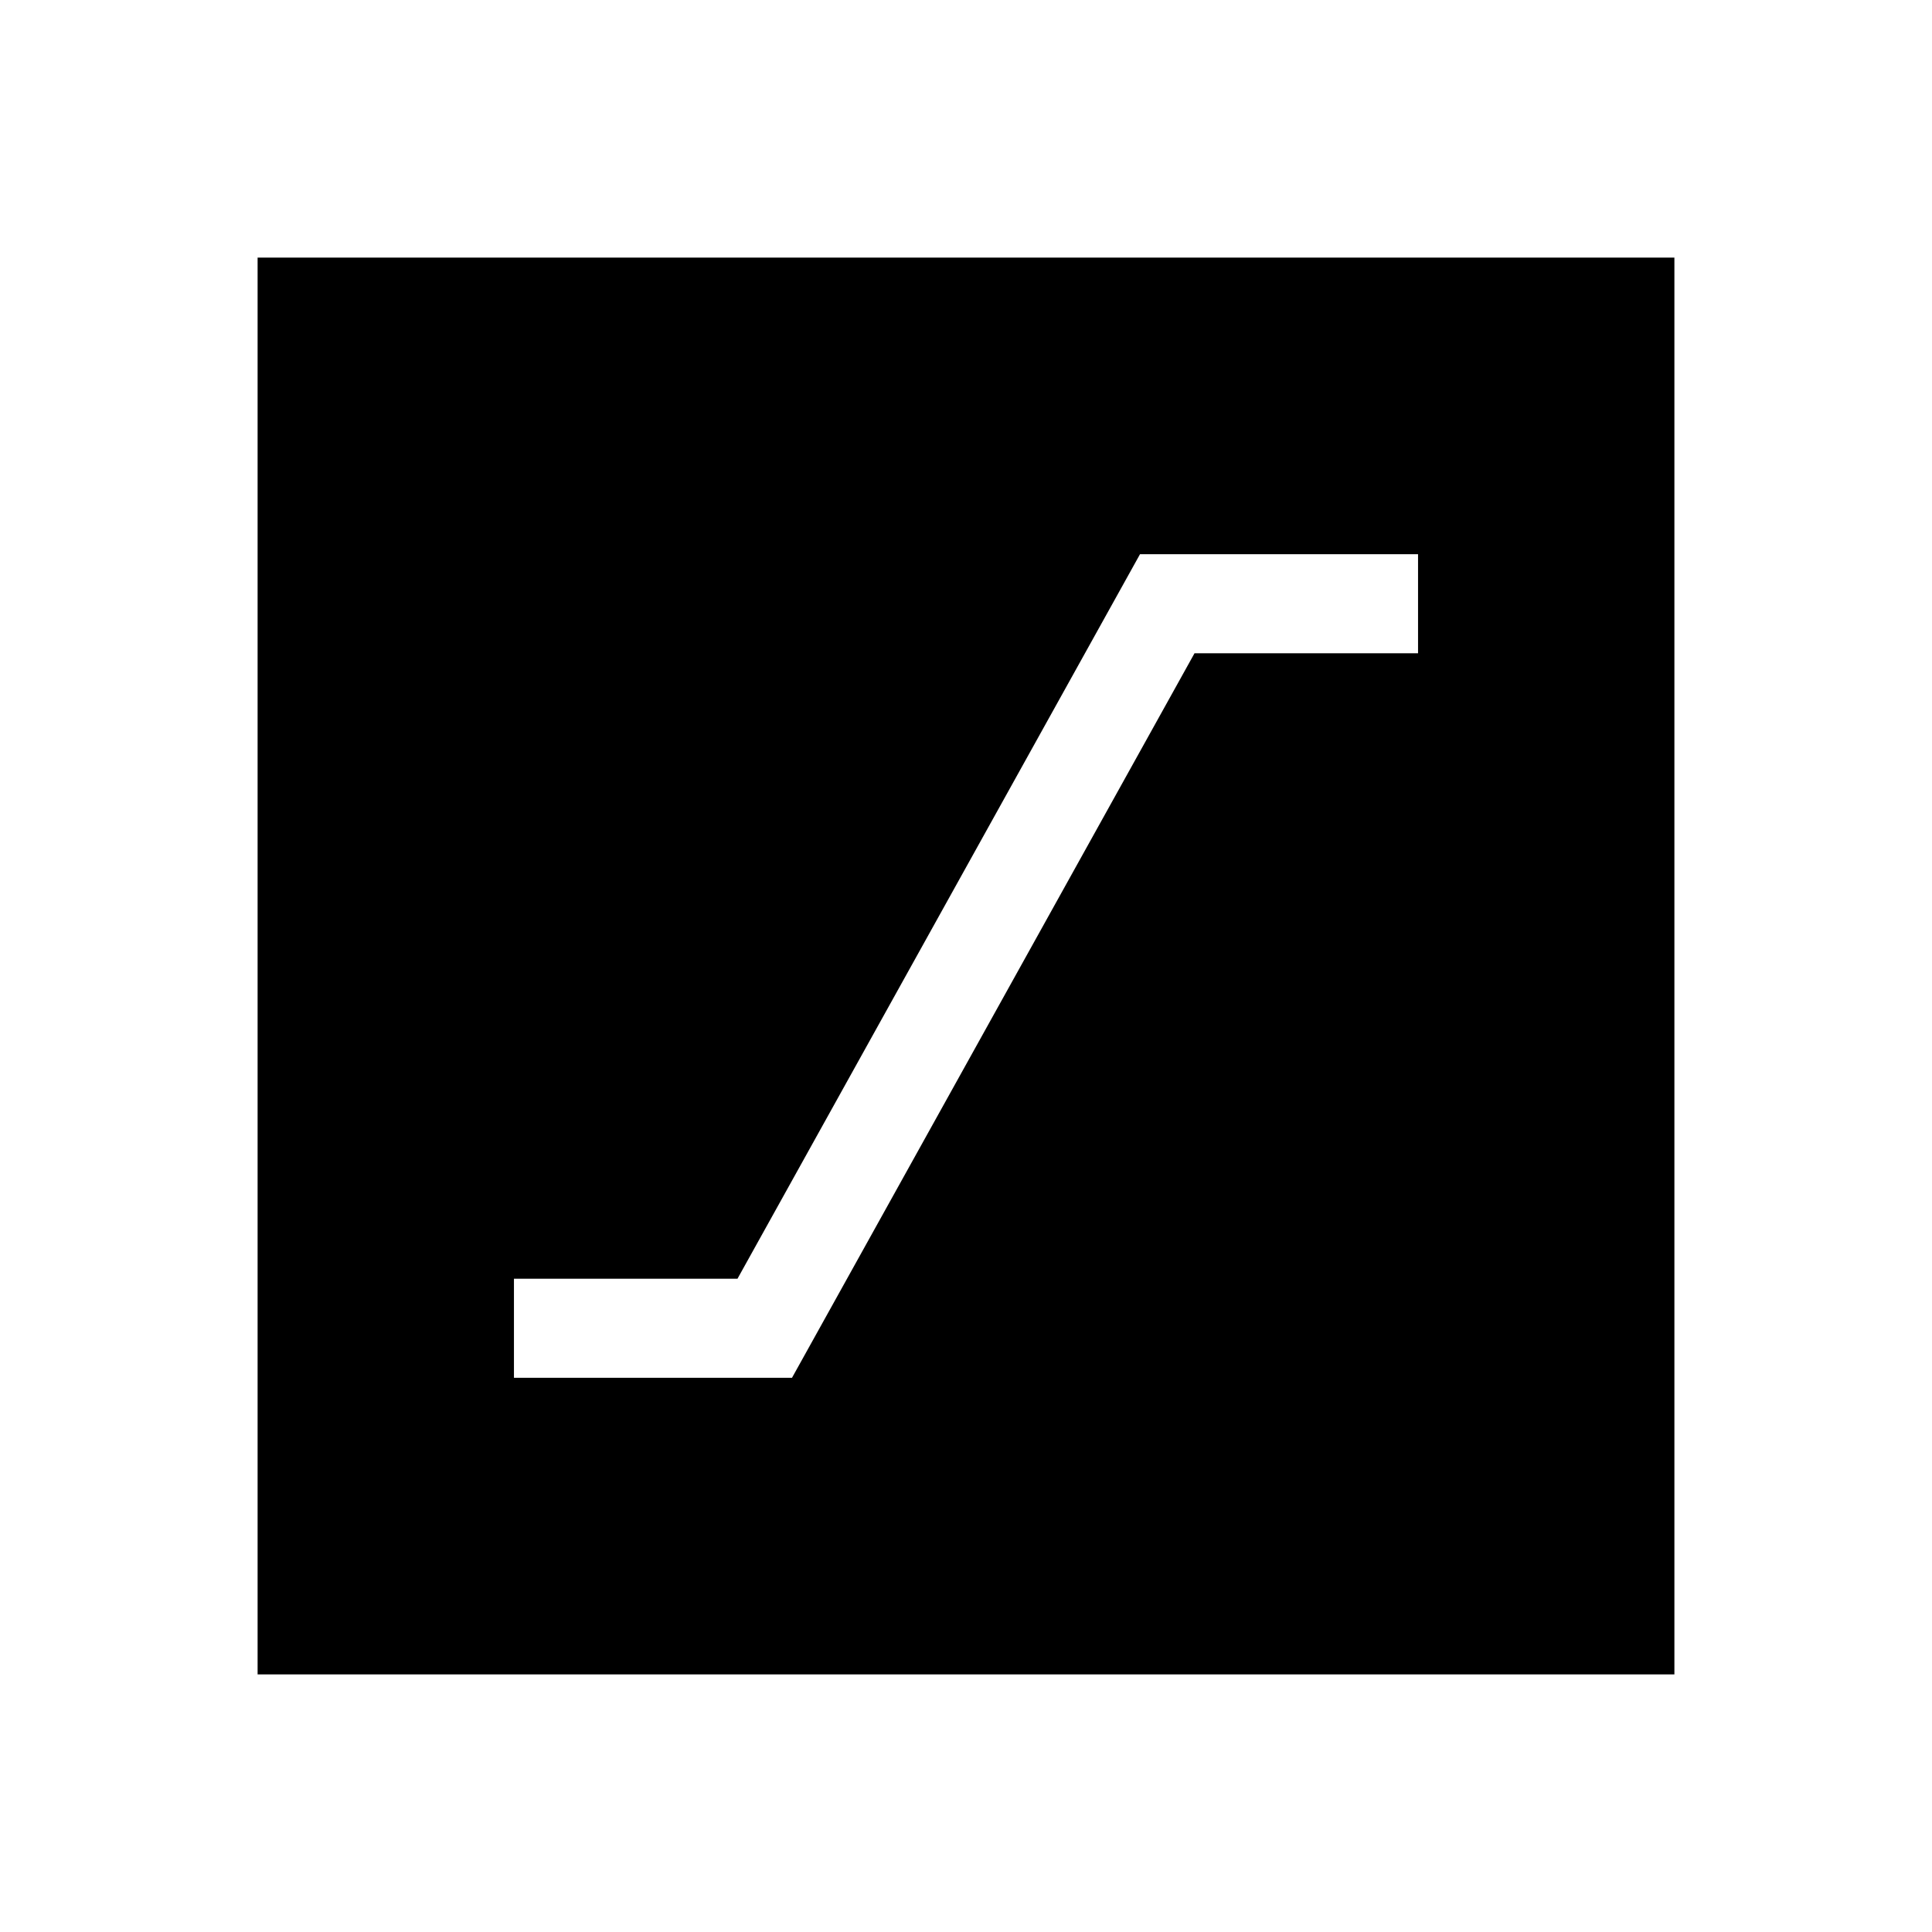 <svg xmlns="http://www.w3.org/2000/svg" height="24" viewBox="0 -960 960 960" width="24"><path d="M255.38-275.38h138.16l200-360h111.08v-49.24H566.46l-200 360H255.38v49.24ZM128-128v-704h704v704H128Z"/></svg>